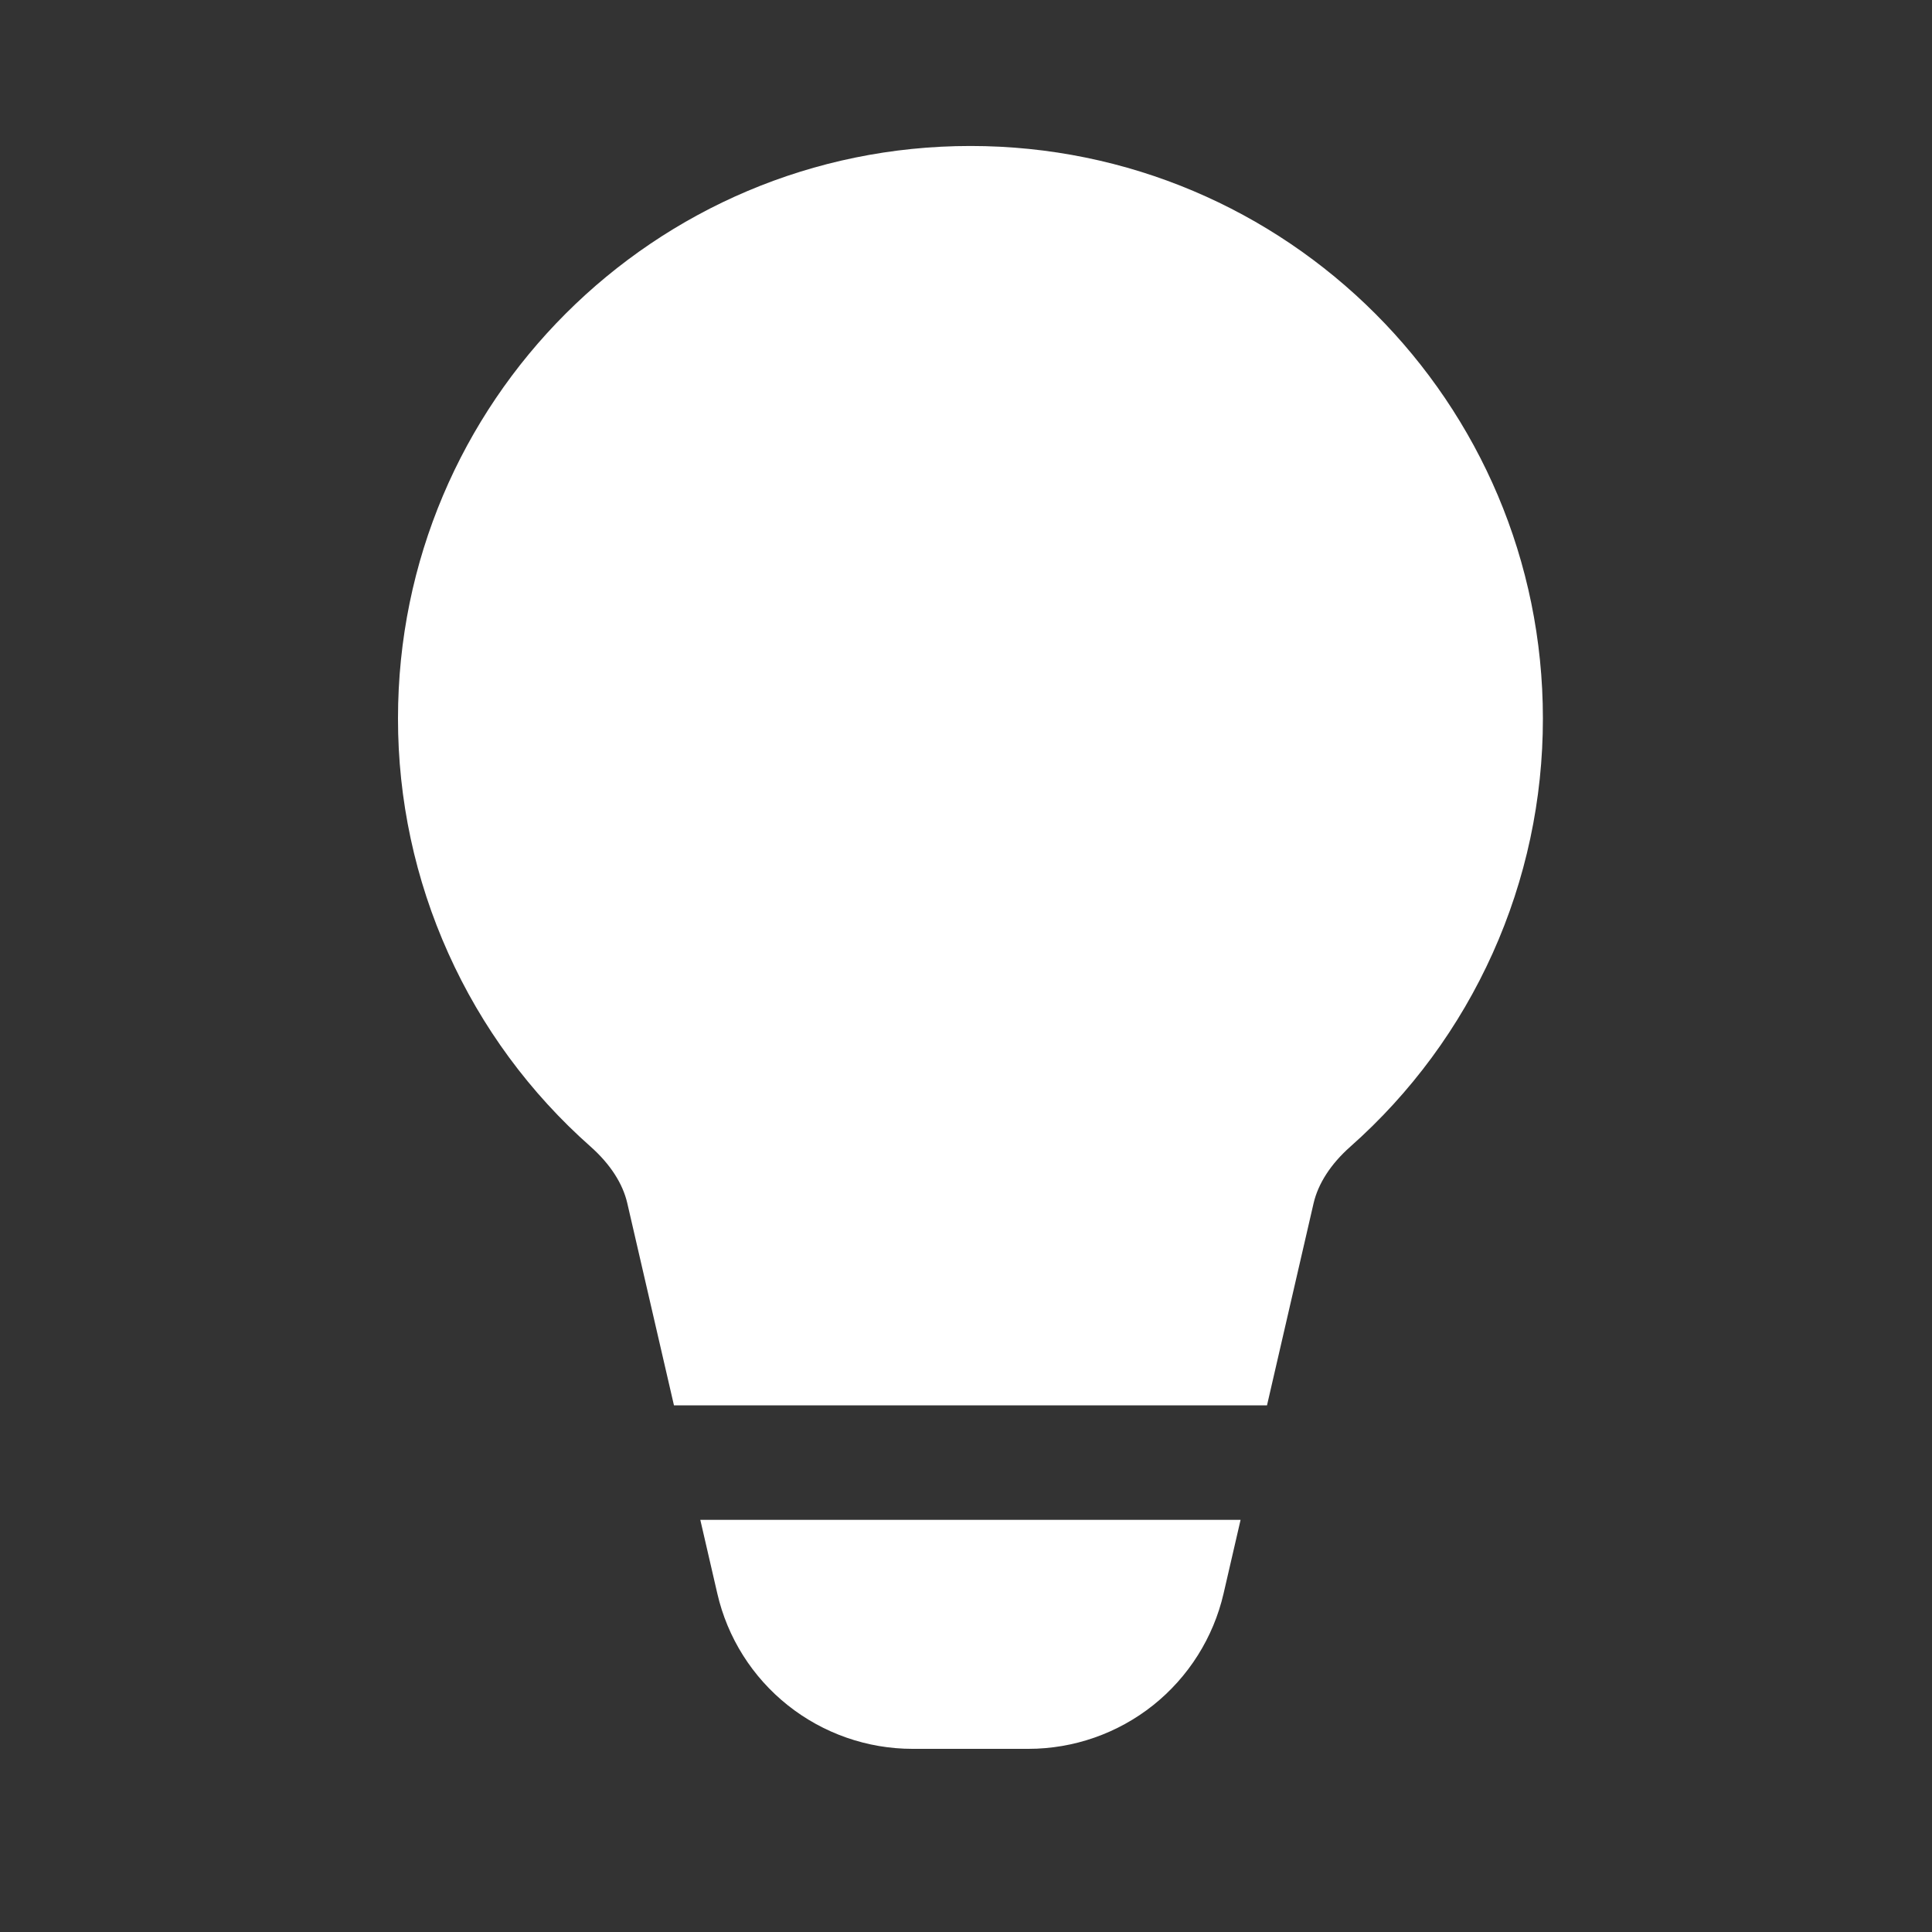 <svg width="25" height="25" viewBox="0 0 25 25" fill="none" xmlns="http://www.w3.org/2000/svg">
<rect x="0" y="0" width="25" height="25" fill="#333333" stroke="none"/>
<path d="M12.558 1.889C8.467 1.889 5.15 5.205 5.15 9.296C5.149 10.344 5.371 11.38 5.801 12.335C6.23 13.291 6.858 14.144 7.643 14.838C7.897 15.064 8.059 15.316 8.117 15.569L8.721 18.185H16.395L16.998 15.569C17.057 15.317 17.218 15.064 17.473 14.838C18.257 14.144 18.885 13.291 19.315 12.335C19.745 11.38 19.966 10.344 19.965 9.296C19.965 5.205 16.649 1.889 12.558 1.889ZM16.053 19.667H9.062L9.282 20.62C9.413 21.191 9.735 21.701 10.194 22.066C10.653 22.431 11.222 22.63 11.808 22.63H13.307C13.893 22.63 14.462 22.431 14.921 22.066C15.379 21.701 15.701 21.191 15.833 20.62L16.053 19.667Z" fill="white"/>
</svg>
